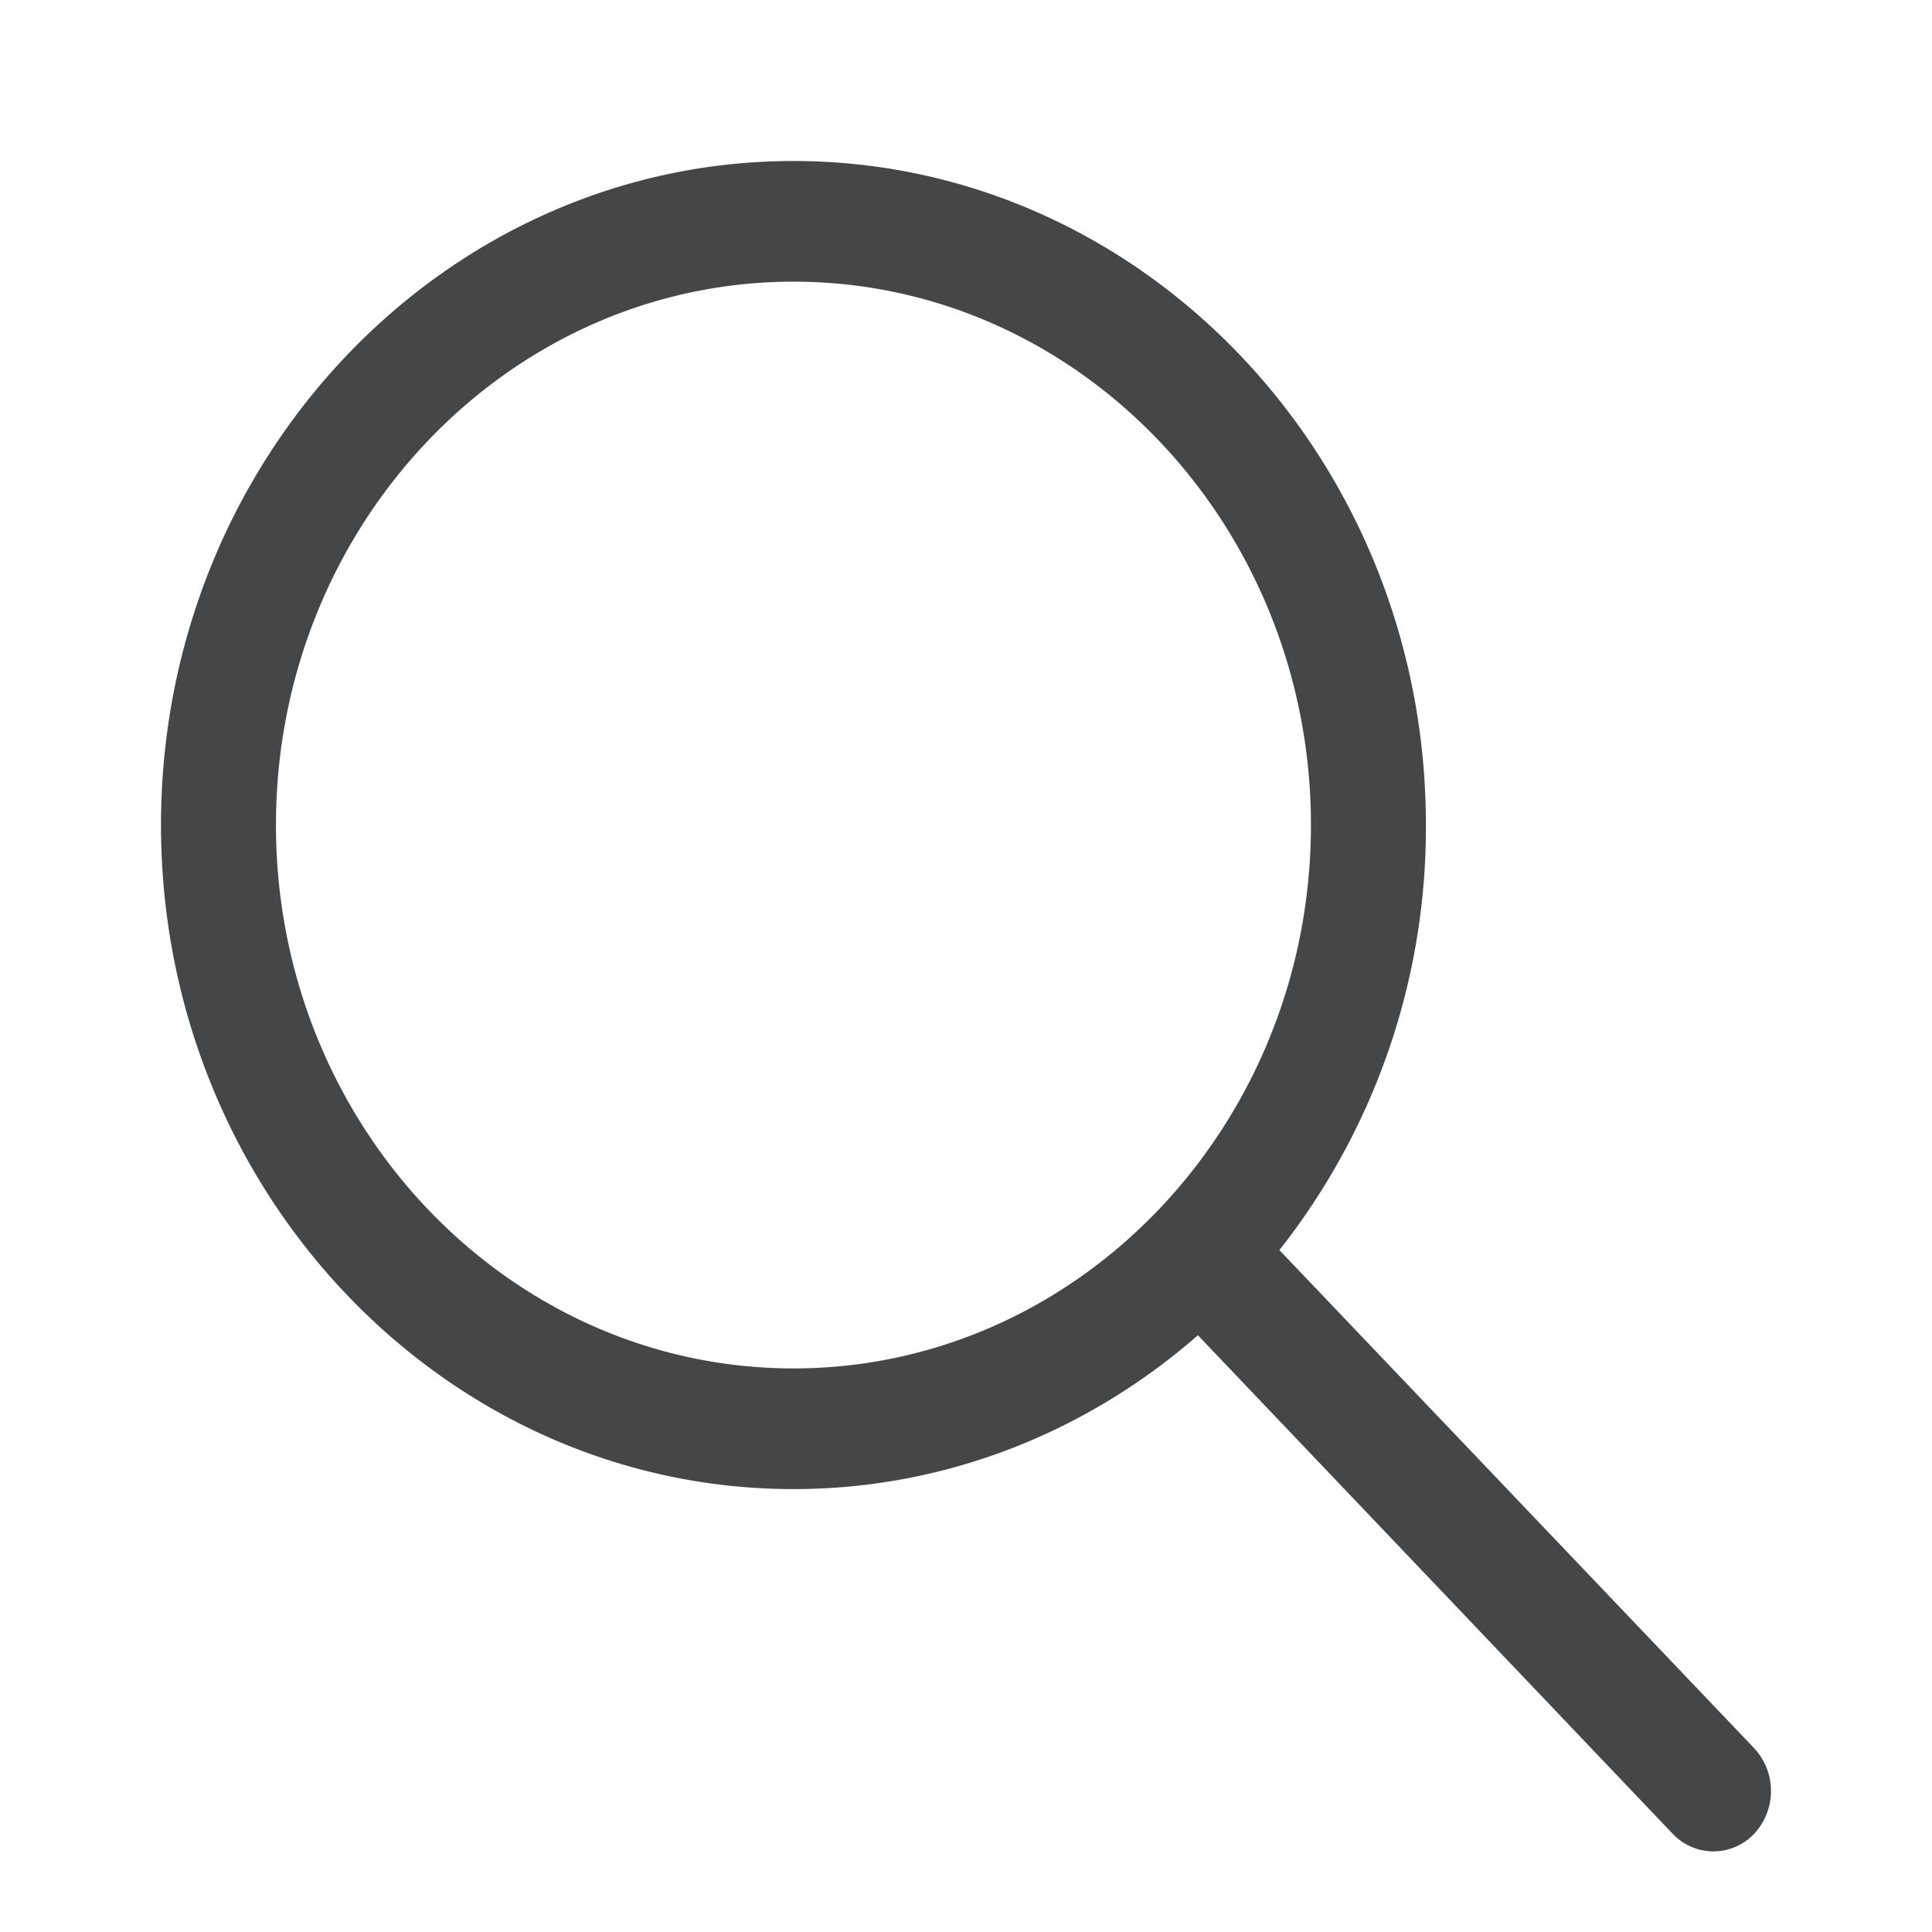 <svg width="24" height="24" xmlns="http://www.w3.org/2000/svg"><path d="m21.793 21.719-5.9-6.19a8.469 8.469 0 0 0 1.82-5.276C17.717 5.7 14.19 2 9.857 2 5.524 2 2 5.7 2 10.249c0 4.548 3.524 8.249 7.857 8.249 1.908 0 3.66-.719 5.024-1.911l5.9 6.195a.695.695 0 0 0 1.008 0 .781.781 0 0 0 .004-1.063ZM3.428 10.249c0-3.721 2.884-6.75 6.429-6.75 3.544 0 6.428 3.029 6.428 6.75s-2.884 6.75-6.428 6.75c-3.545 0-6.429-3.029-6.429-6.75Z" fill="#313235" fill-rule="nonzero" opacity=".9"/></svg>